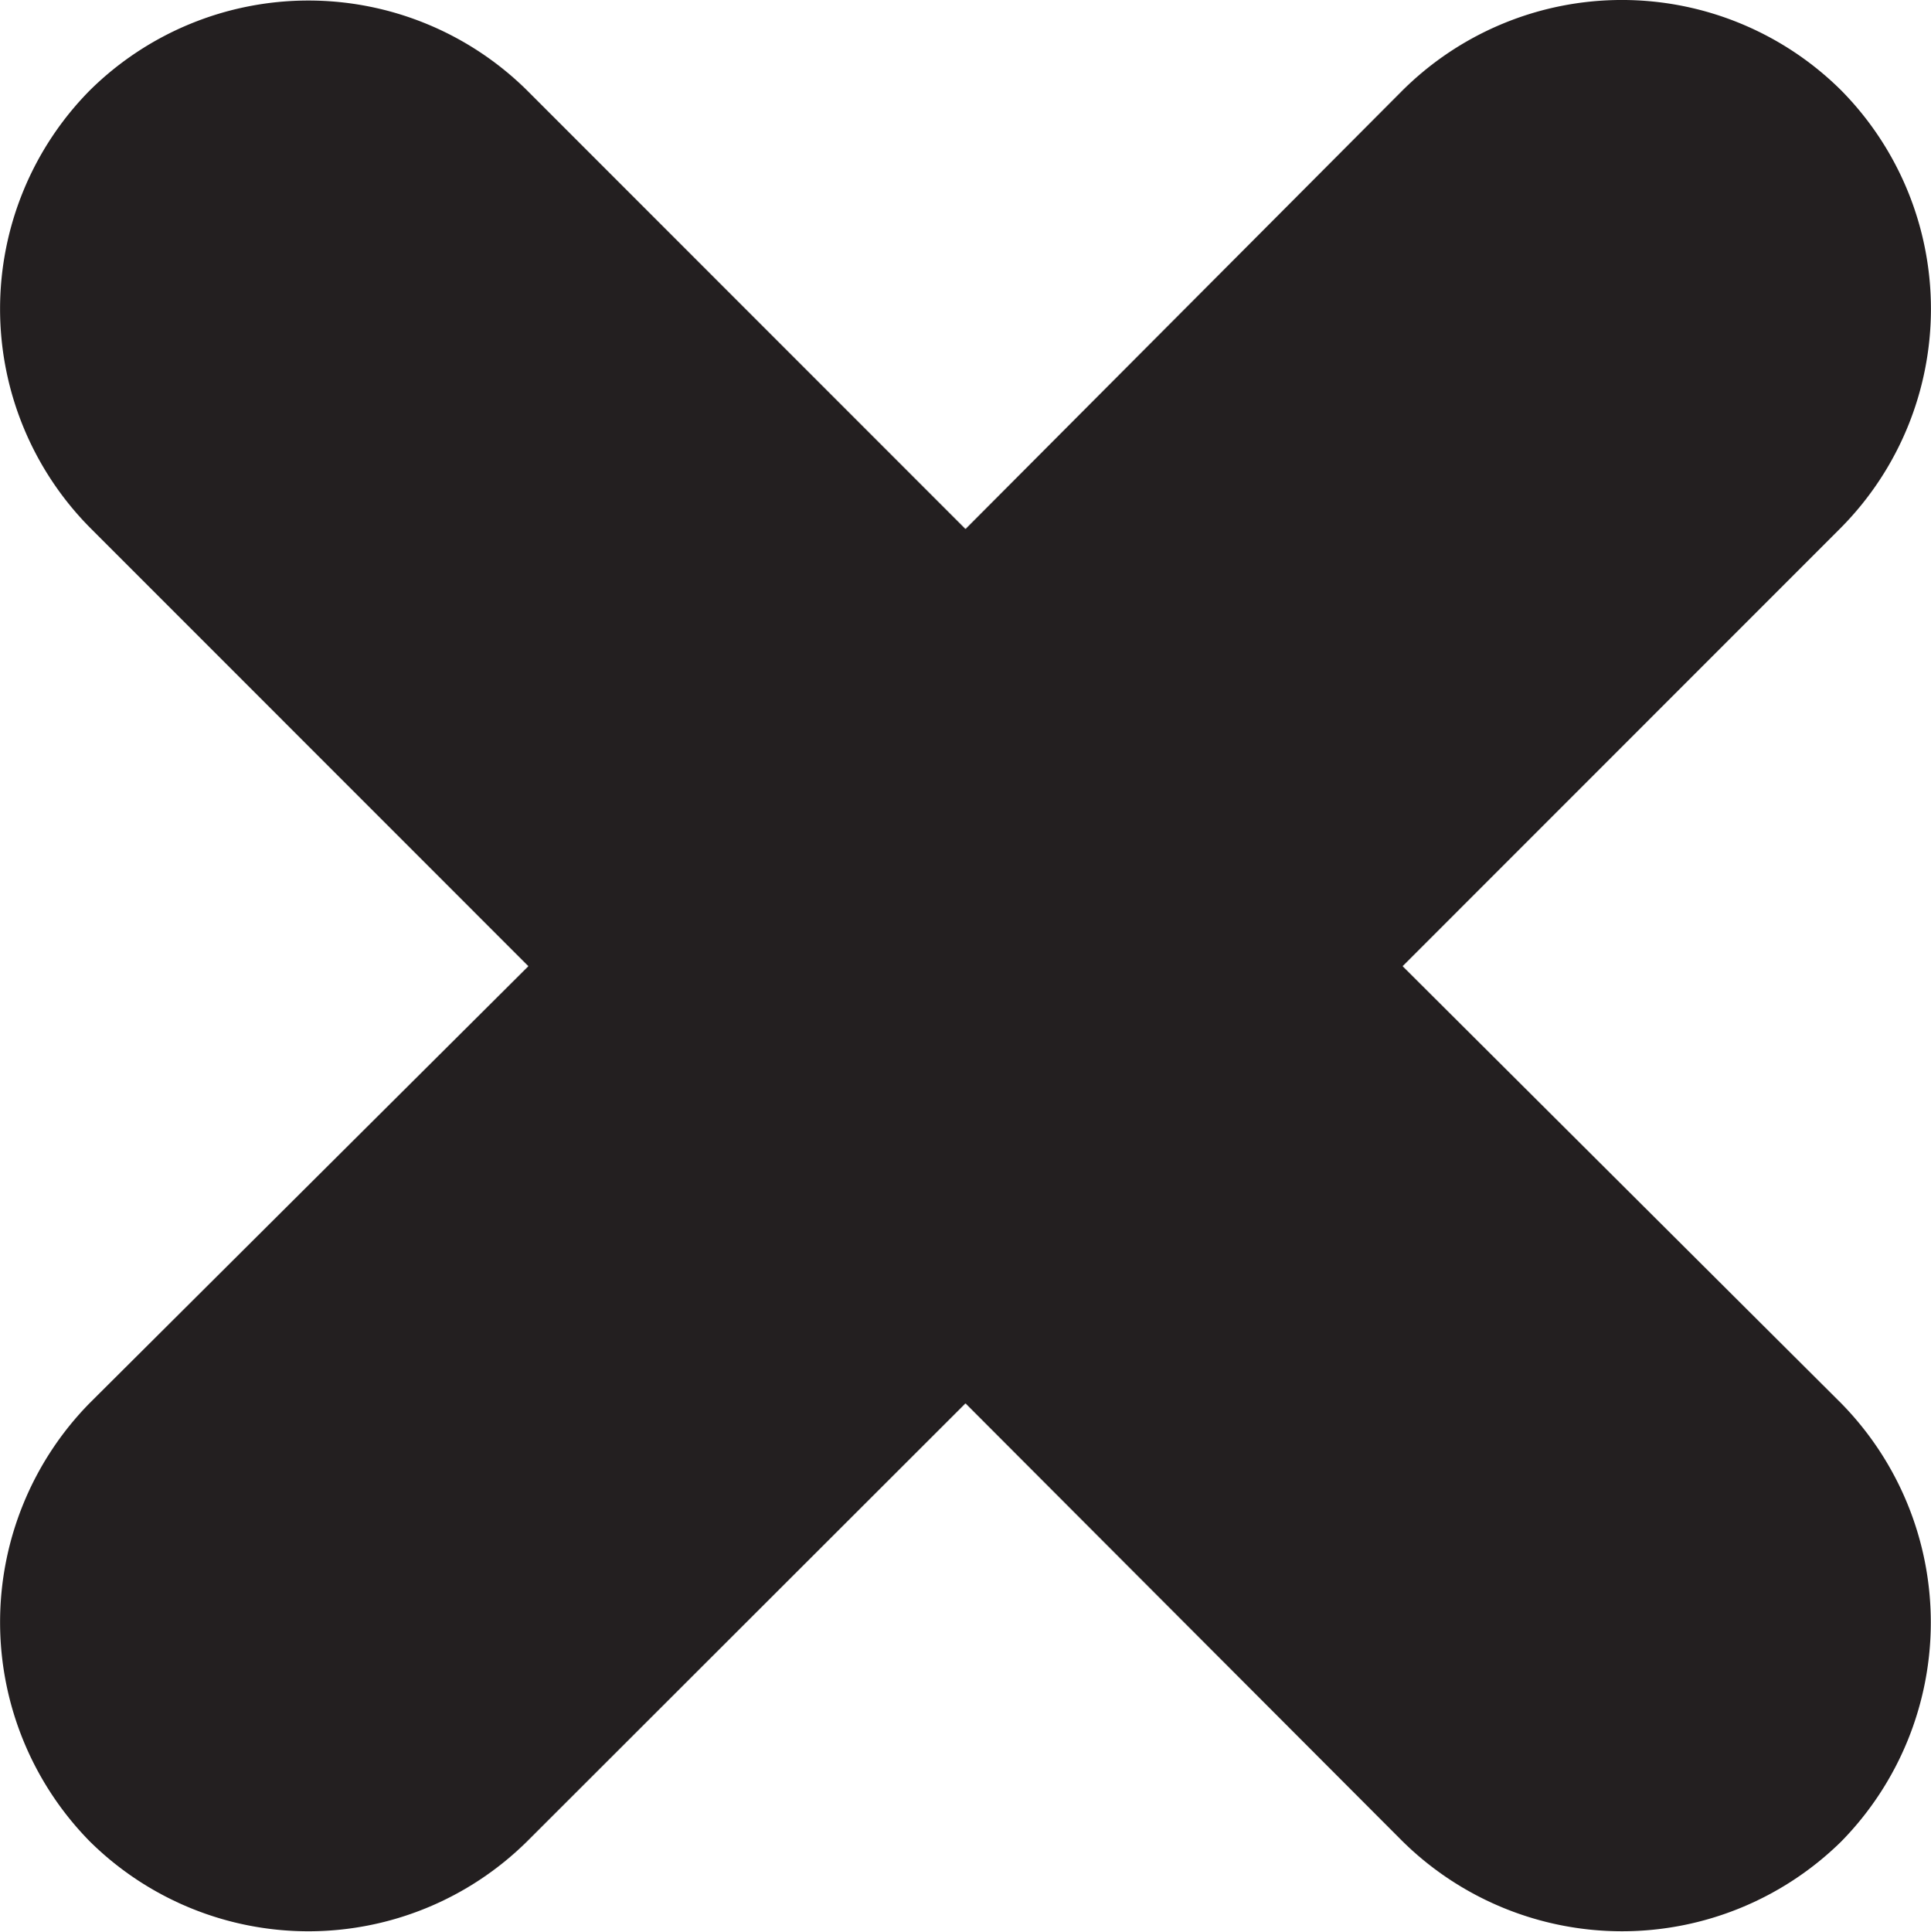 <svg xmlns="http://www.w3.org/2000/svg" viewBox="0 0 165.7 165.75"><defs><style>.cls-1{fill:#231f20;}</style></defs><title>CrossVector</title><g id="Layer_2" data-name="Layer 2"><g id="Layer_1-2" data-name="Layer 1"><path class="cls-1" d="M7.71,7.75h0a26.68,26.68,0,0,1,37.51,0L82.85,45.39,120.36,7.75a26.71,26.71,0,0,1,37.63,0h0a26.68,26.68,0,0,1,0,37.51L120.36,82.9,158,120.41A26.83,26.83,0,0,1,158,158h0a26.83,26.83,0,0,1-37.63,0L82.85,120.41,45.22,158a26.68,26.68,0,0,1-37.51,0h0a26.83,26.83,0,0,1,0-37.63L45.34,82.9,7.71,45.26A26.68,26.68,0,0,1,7.71,7.75Z"/></g></g></svg>
